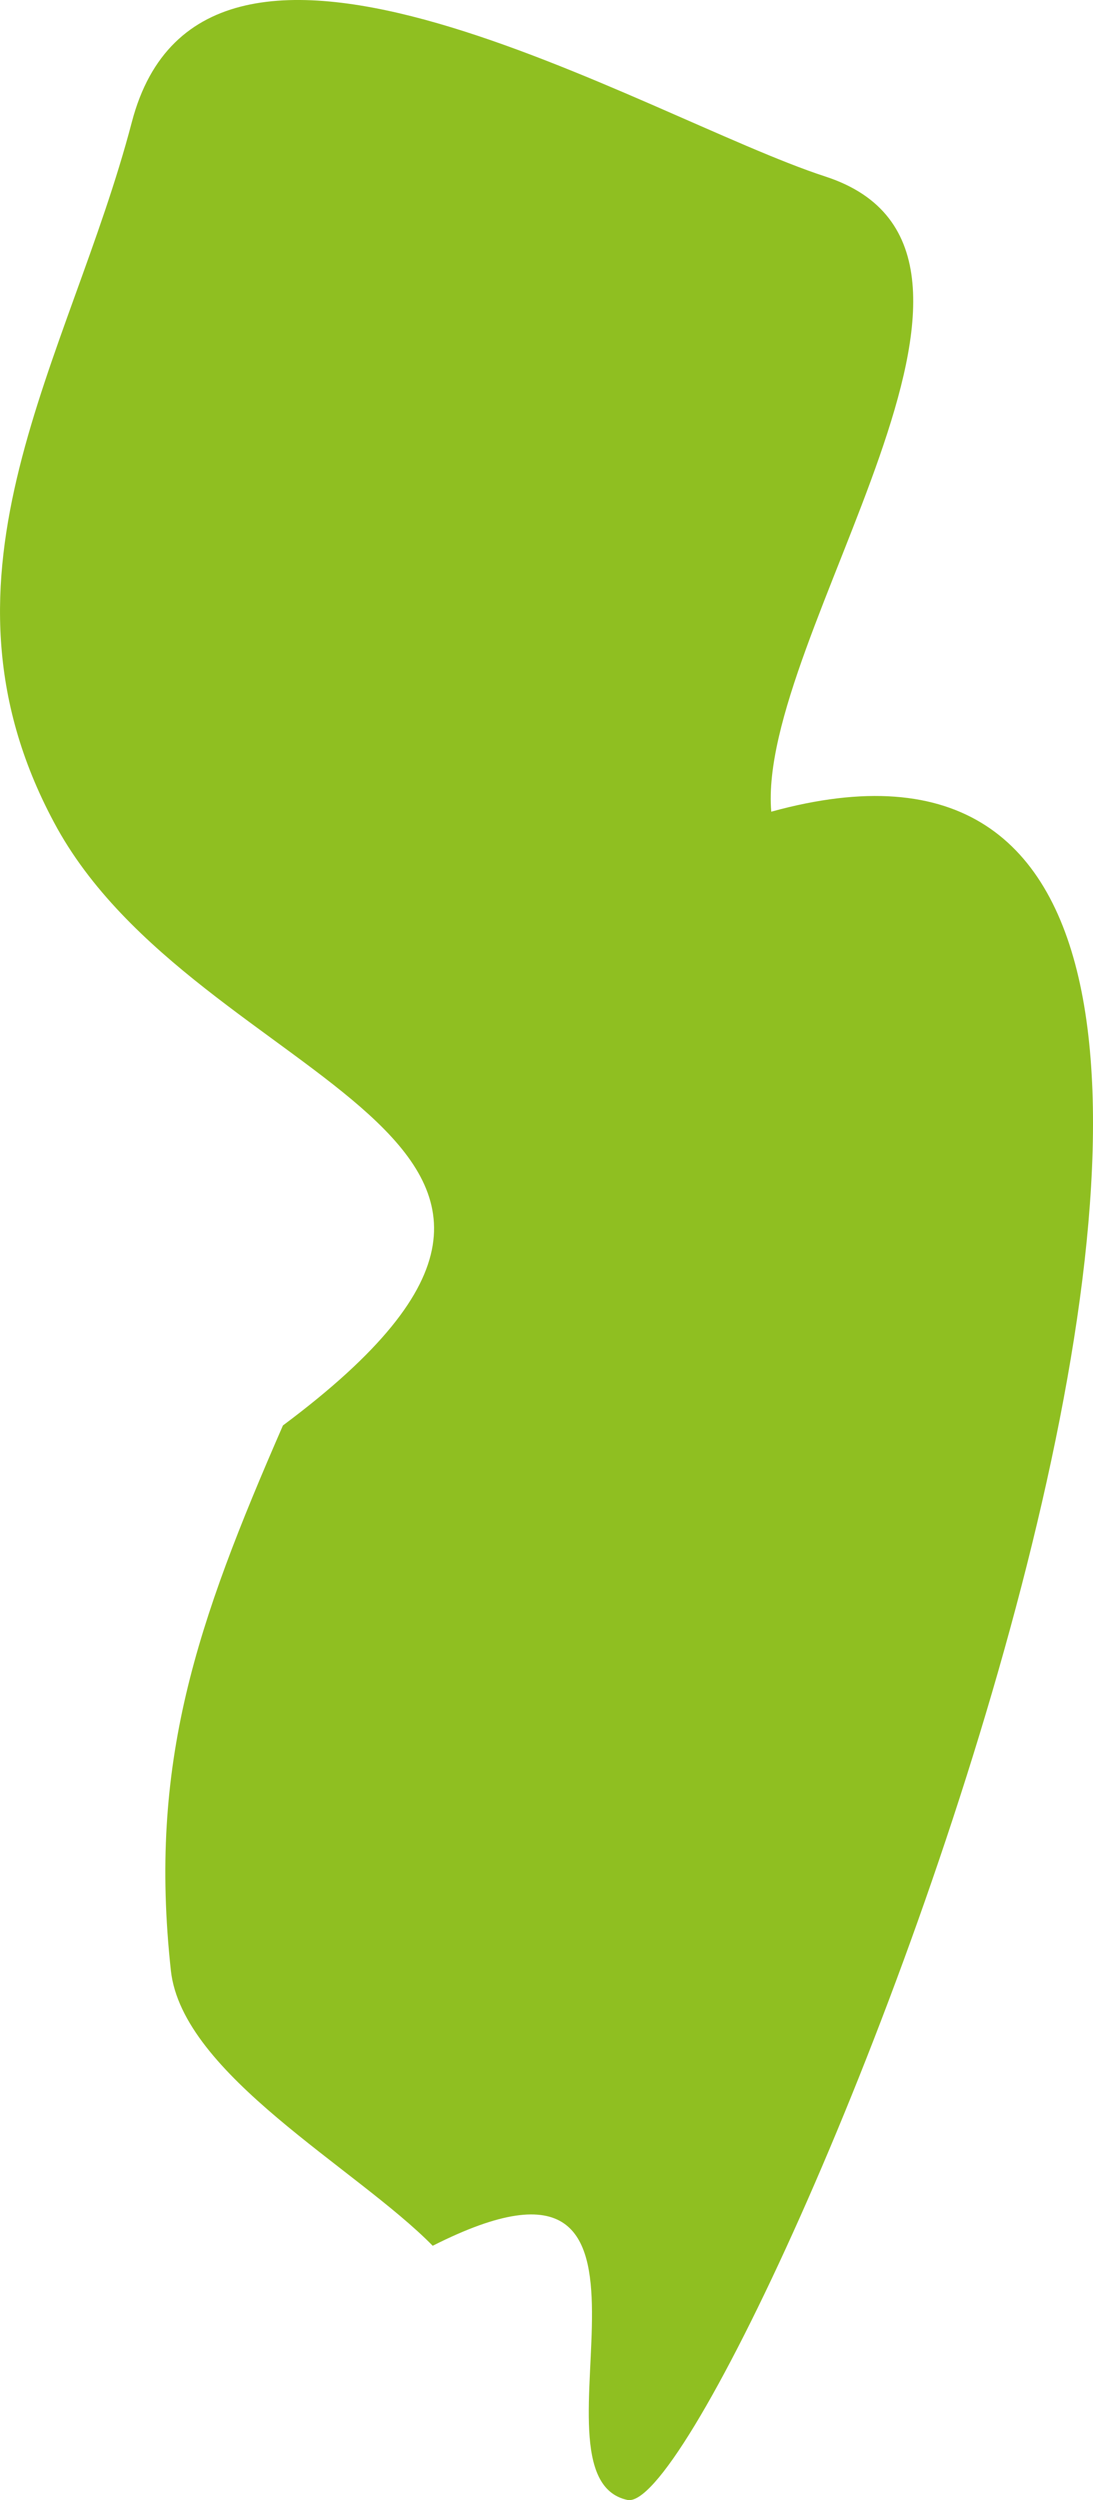 <svg xmlns="http://www.w3.org/2000/svg" width="28" height="64" viewBox="0 0 28 64">
    <path fill="#8FBF21" fill-rule="evenodd" d="M19.758 20.778c-.383-4.49 7.312-14.33 1.386-16.259C16.517 3.014 5.232-3.965 3.377 3.126 1.78 9.221-2.043 14.658 1.384 21.053 5.034 27.906 17.296 29 7.248 36.49c-2.214 5.075-3.45 8.633-2.87 13.959.297 2.661 4.752 5.05 6.707 7.04 7.052-3.57 2.166 5.897 4.986 6.506 2.697.585 22.99-48.53 3.687-43.217"/>
</svg>
